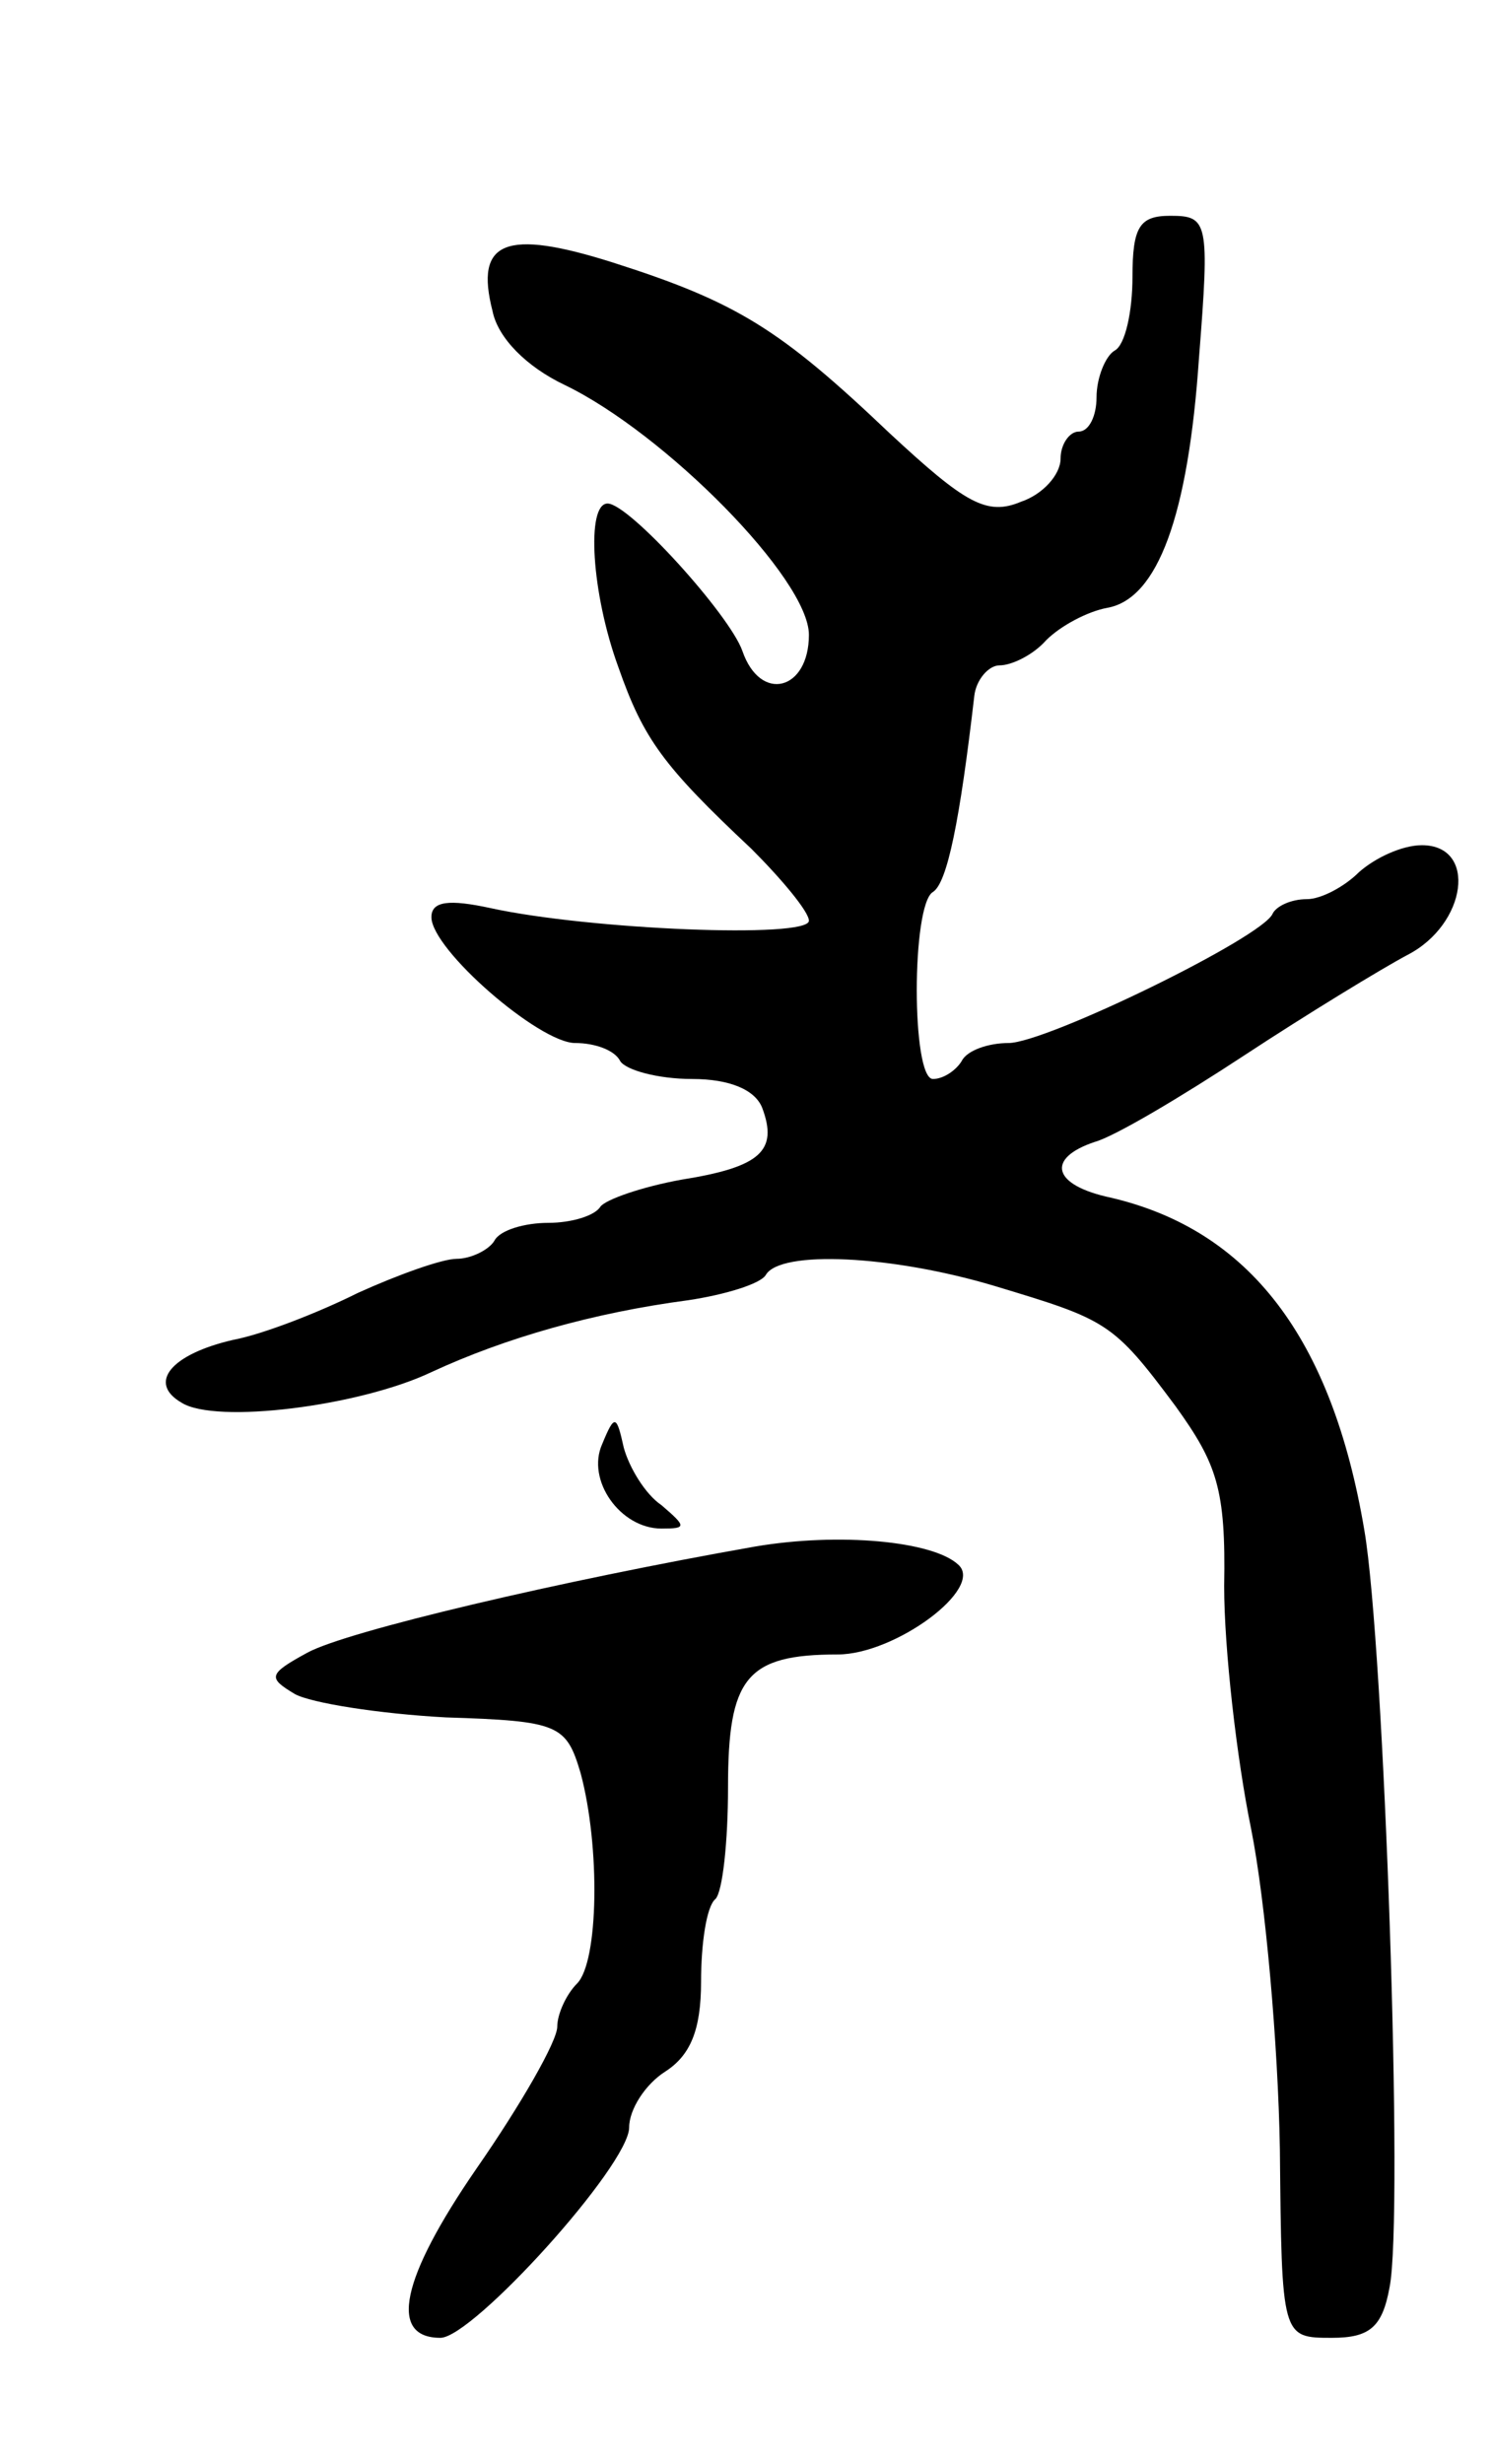 <svg version="1.0" xmlns="http://www.w3.org/2000/svg"
 width="83pt" height="137pt" viewBox="0 0 83 137"
 preserveAspectRatio="xMidYMid meet">
<g transform="translate(0,137) scale(0.1,-0.1)"
fill="#000000" stroke="none">
<path d="M630 1216 c0 -19 -4 -38 -10 -41 -5 -3 -10 -15 -10 -26 0 -10 -4 -19
-10 -19 -5 0 -10 -7 -10 -15 0 -9 -10 -20 -22 -24 -19 -8 -31 -1 -73 38 -61
58 -85 73 -154 95 -60 19 -77 12 -67 -27 3 -15 19 -31 40 -41 56 -27 136 -108
136 -139 0 -31 -27 -38 -37 -9 -7 20 -63 82 -75 82 -12 0 -9 -50 6 -91 14 -40
25 -55 74 -101 17 -17 32 -35 32 -40 0 -10 -122 -5 -177 7 -23 5 -33 4 -33 -5
0 -18 60 -70 80 -70 11 0 22 -4 25 -10 3 -5 21 -10 40 -10 21 0 35 -6 39 -16
9 -24 -1 -33 -45 -40 -22 -4 -42 -11 -45 -15 -3 -5 -16 -9 -29 -9 -13 0 -27
-4 -30 -10 -3 -5 -13 -10 -21 -10 -8 0 -33 -9 -55 -19 -22 -11 -53 -23 -69
-26 -35 -8 -48 -24 -29 -35 19 -12 99 -2 139 17 41 19 90 33 143 40 20 3 40 9
43 14 8 14 70 11 127 -6 63 -19 66 -20 101 -67 23 -32 28 -46 27 -100 0 -35 7
-96 15 -135 8 -40 15 -120 16 -178 1 -105 1 -105 29 -105 21 0 28 6 32 28 8
39 -3 357 -14 421 -18 107 -64 167 -141 185 -33 7 -36 22 -9 31 11 3 48 25 83
48 35 23 76 48 91 56 33 17 39 61 8 61 -11 0 -26 -7 -35 -15 -8 -8 -21 -15
-29 -15 -9 0 -17 -4 -19 -8 -5 -13 -126 -72 -147 -72 -11 0 -23 -4 -26 -10 -3
-5 -10 -10 -16 -10 -12 0 -12 97 0 104 8 5 15 40 23 109 1 9 8 17 14 17 7 0
19 6 26 14 8 8 23 16 34 18 28 5 45 51 51 139 6 76 5 79 -16 79 -17 0 -21 -6
-21 -34z"/>
<path d="M335 567 c-9 -20 10 -47 33 -47 14 0 14 1 0 13 -9 6 -18 21 -21 32
-4 18 -5 19 -12 2z"/>
<path d="M420 510 c-108 -19 -227 -47 -249 -59 -22 -12 -22 -14 -7 -23 9 -5
47 -11 84 -13 63 -2 67 -4 75 -31 11 -41 10 -105 -2 -117 -6 -6 -11 -17 -11
-24 0 -8 -20 -43 -45 -79 -42 -61 -49 -94 -20 -94 18 0 105 96 105 117 0 10 9
24 20 31 14 9 20 23 20 50 0 21 3 42 8 46 4 4 7 32 7 62 0 61 10 74 61 74 32
0 82 37 67 50 -14 13 -66 18 -113 10z"/>
</g>
</svg>
